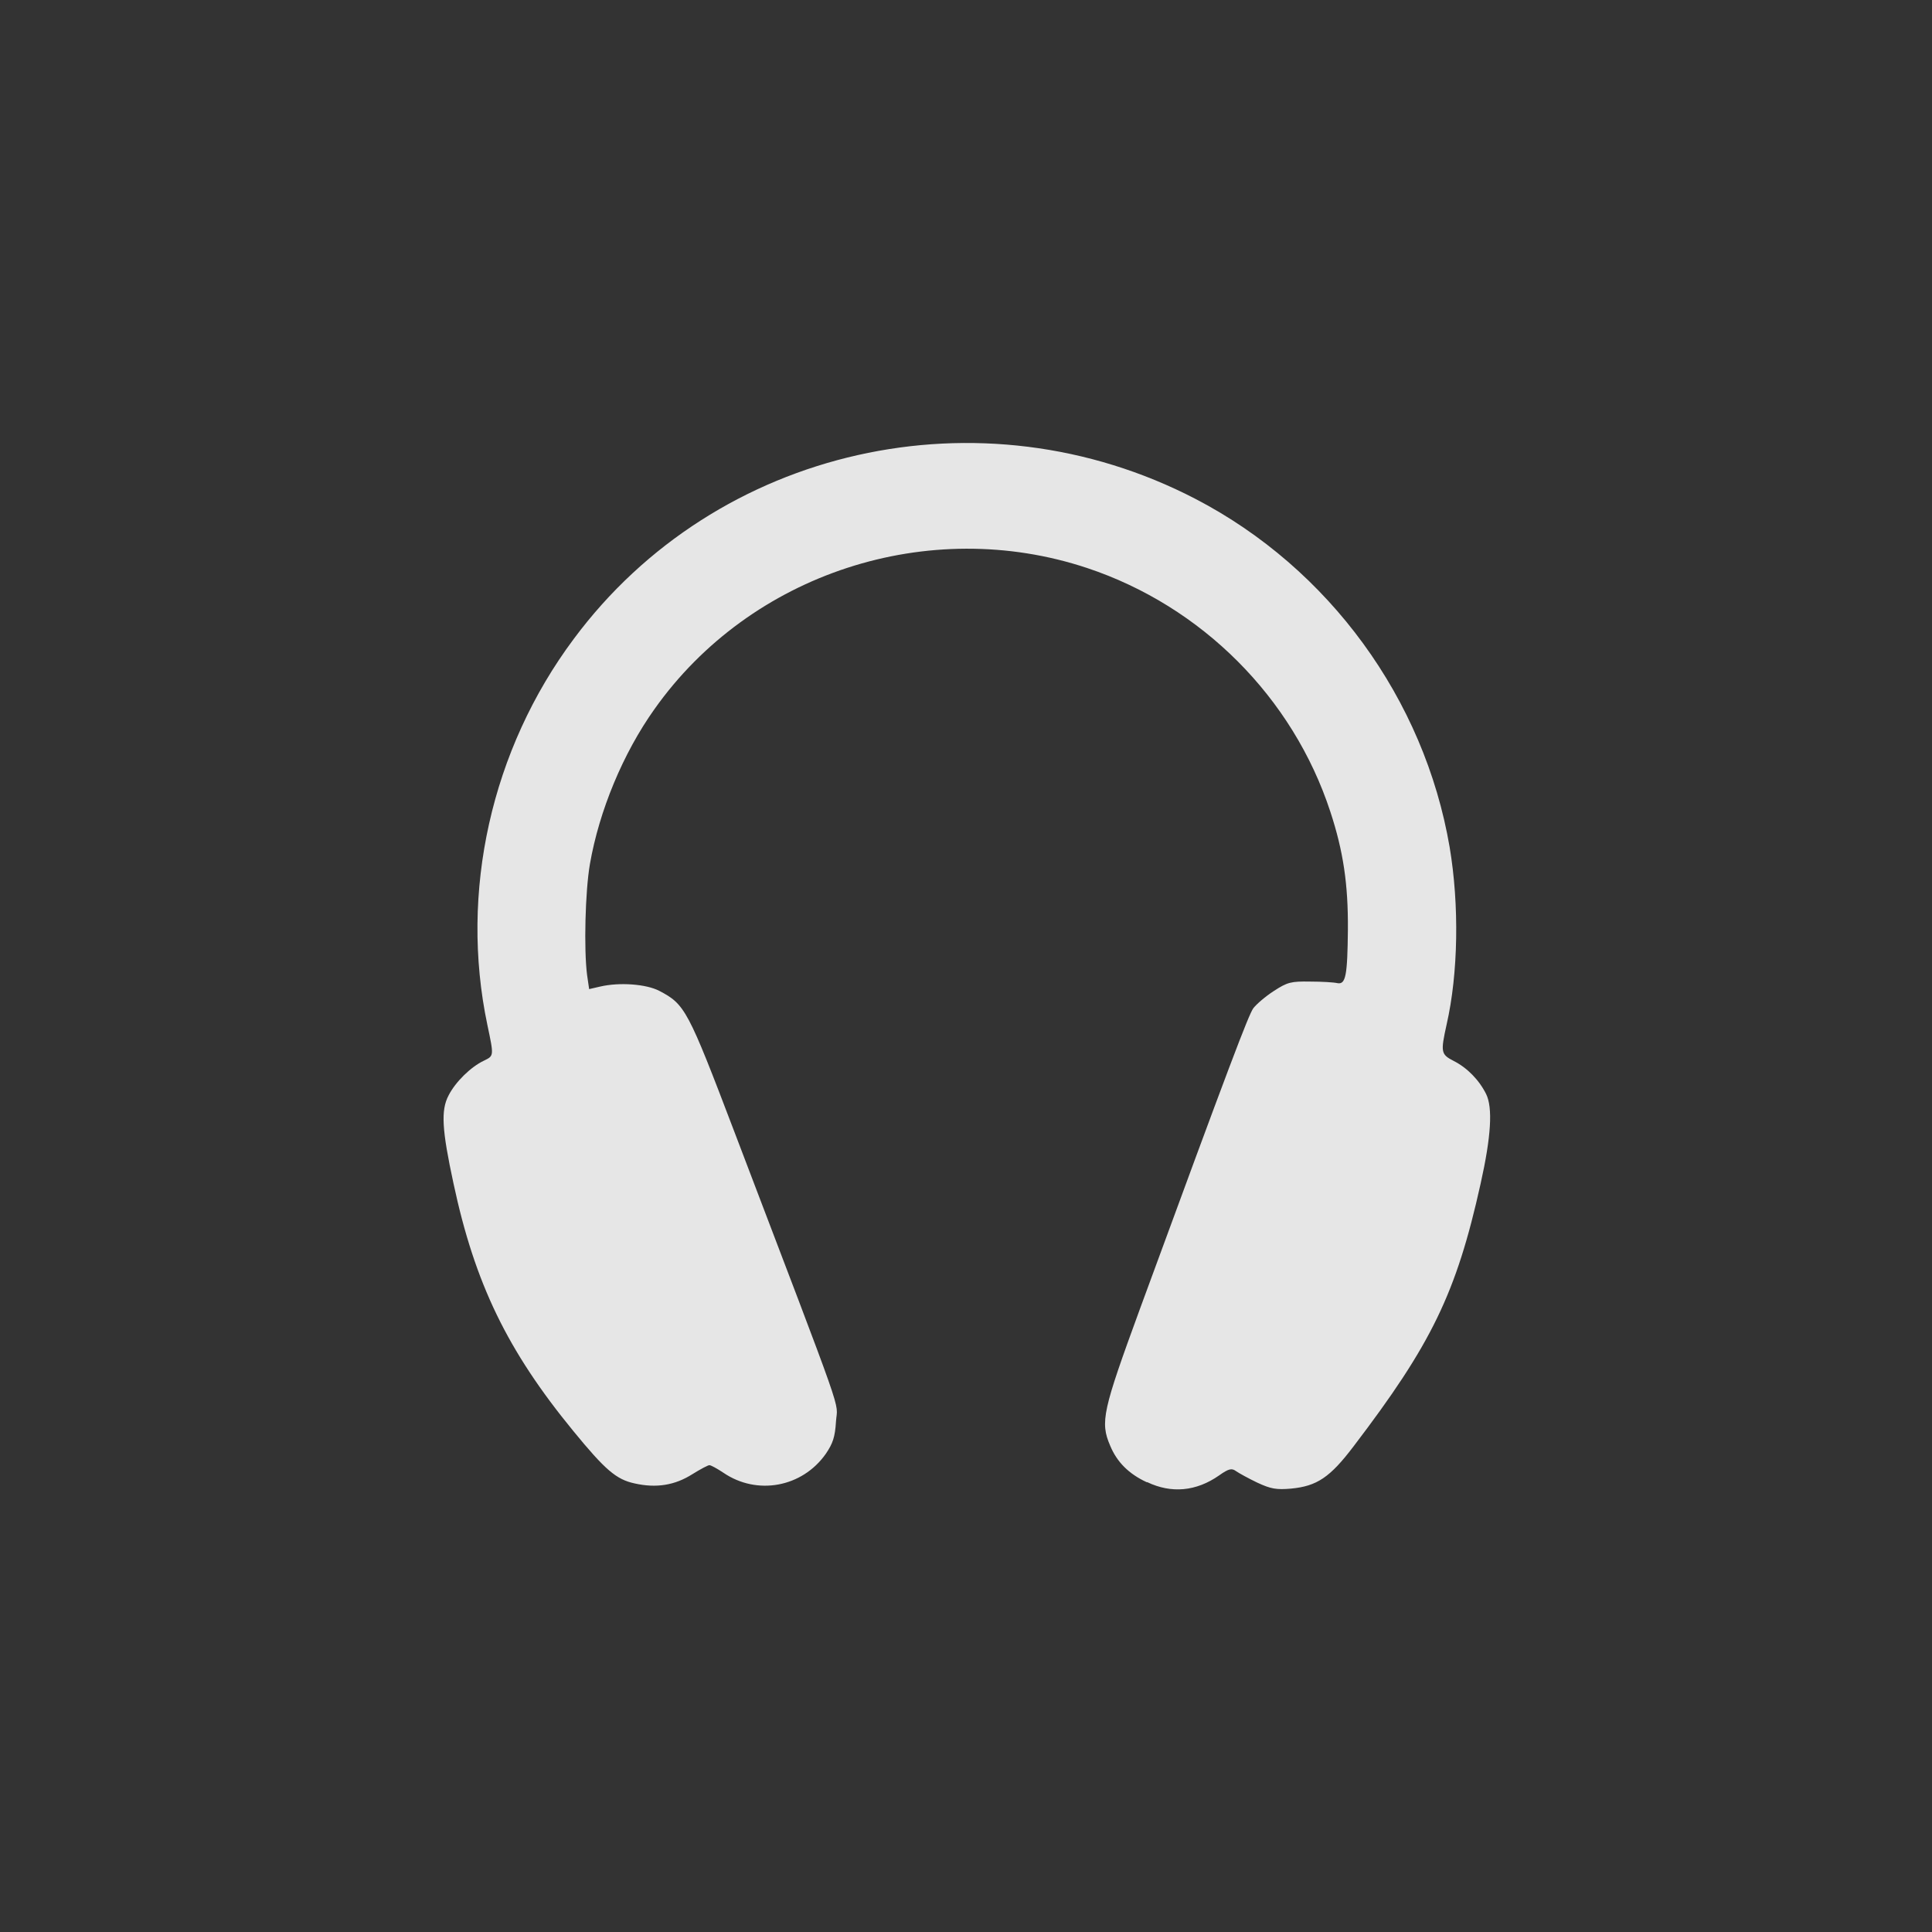 <!-- color: #d95419 -->
<svg xmlns="http://www.w3.org/2000/svg" xmlns:xlink="http://www.w3.org/1999/xlink" width="48px" height="48px" viewBox="0 0 48 48" version="1.1">
<rect x="0" y="0" width="48" height="48" fill="#333333" stroke="none"/>
<g id="surface1">
<path style=" stroke:none;fill-rule:nonzero;fill:rgb(97.647%,97.647%,97.647%);fill-opacity:0.902;" d="M 28.488 36.824 C 28.043 36.617 27.75 36.324 27.582 35.918 C 27.328 35.328 27.395 35.051 28.324 32.512 C 30.574 26.383 31.016 25.227 31.137 25.051 C 31.215 24.949 31.441 24.754 31.648 24.621 C 31.984 24.402 32.074 24.379 32.551 24.387 C 32.844 24.387 33.148 24.406 33.227 24.426 C 33.434 24.465 33.477 24.242 33.488 23.094 C 33.496 21.973 33.375 21.148 33.051 20.164 C 32.121 17.328 29.859 15.062 27.012 14.113 C 23.066 12.801 18.648 14.242 16.258 17.621 C 15.48 18.715 14.887 20.141 14.656 21.469 C 14.539 22.145 14.504 23.59 14.586 24.223 L 14.637 24.574 L 14.906 24.512 C 15.391 24.398 16.055 24.449 16.379 24.617 C 17.02 24.953 17.086 25.074 18.246 28.121 C 21.07 35.535 20.805 34.773 20.77 35.316 C 20.746 35.707 20.691 35.863 20.516 36.121 C 19.93 36.953 18.809 37.16 17.973 36.59 C 17.82 36.488 17.664 36.402 17.625 36.402 C 17.586 36.402 17.398 36.504 17.203 36.625 C 16.766 36.902 16.305 36.977 15.766 36.855 C 15.312 36.758 15.035 36.52 14.242 35.551 C 12.605 33.555 11.797 31.887 11.266 29.398 C 10.98 28.07 10.949 27.586 11.145 27.215 C 11.316 26.879 11.699 26.504 12.023 26.352 C 12.273 26.23 12.273 26.242 12.109 25.465 C 11.414 22.164 12.203 18.625 14.254 15.875 C 17.797 11.102 24.375 9.625 29.707 12.398 C 33.02 14.121 35.387 17.367 36.016 21.047 C 36.258 22.484 36.23 24.188 35.941 25.453 C 35.789 26.141 35.797 26.195 36.117 26.359 C 36.449 26.527 36.746 26.828 36.922 27.18 C 37.09 27.52 37.047 28.238 36.785 29.41 C 36.18 32.137 35.562 33.398 33.629 35.934 C 33.043 36.707 32.719 36.922 32.078 36.984 C 31.711 37.016 31.574 36.992 31.238 36.836 C 31.016 36.73 30.777 36.598 30.711 36.551 C 30.605 36.473 30.531 36.484 30.289 36.656 C 29.719 37.055 29.102 37.109 28.504 36.824 M 28.488 36.812 "/>
</g>
</svg>
